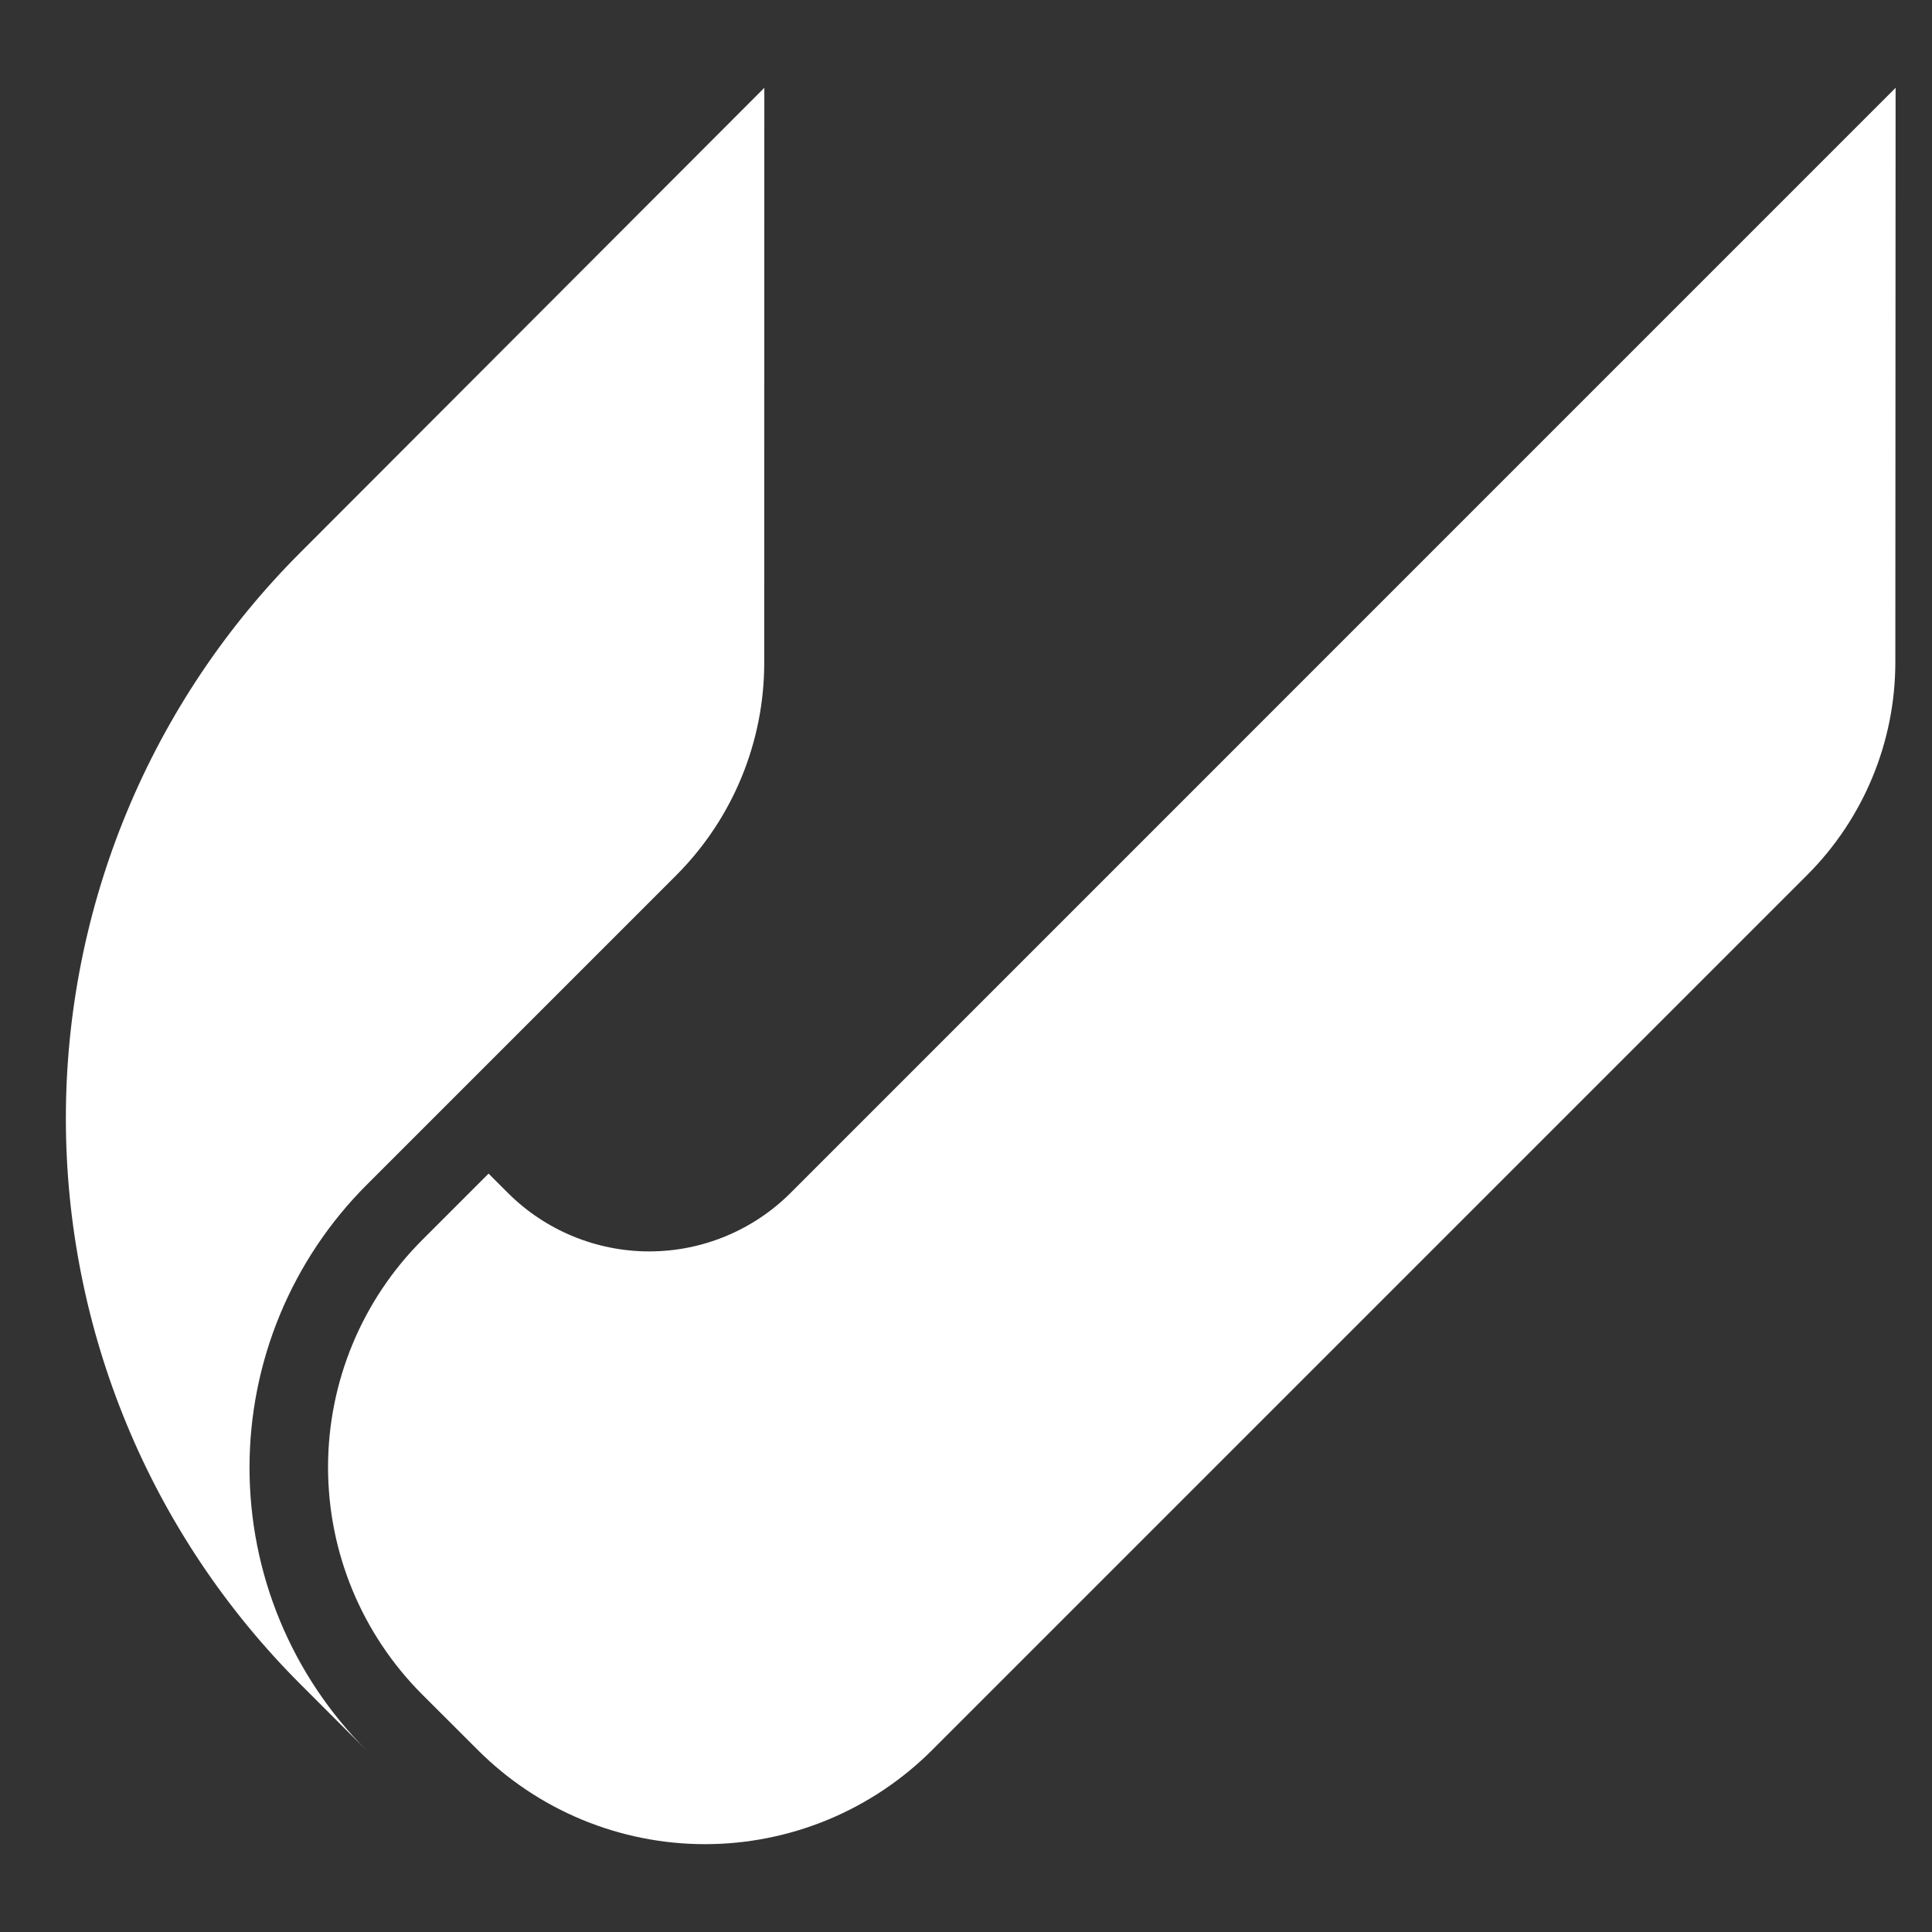 <svg viewBox="0 0 88 88"
     fill="#ffffff"
     xmlns="http://www.w3.org/2000/svg">

  <rect x="0" y="0" width="88" height="88" fill="#333333" stroke="none"/>

  <path
        d="M34.814 4L13.674 25.172C10.29 28.555 7.605 32.572 5.774 36.993C3.943 41.414 3 46.153 3 50.938C3 55.723 3.943 60.462 5.774 64.883C7.605 69.304 10.29 73.32 13.674 76.704L16.702 79.732C15.01 78.04 13.668 76.032 12.752 73.822C11.836 71.612 11.365 69.243 11.365 66.85C11.365 64.457 11.836 62.089 12.752 59.878C13.668 57.668 15.01 55.66 16.702 53.968L30.81 39.86C33.375 37.287 34.814 33.801 34.81 30.168L34.814 4Z" />

  <path
        d="M86.342 4L36.014 54.332C34.305 56.04 31.988 57 29.572 57C27.156 57 24.838 56.04 23.13 54.332L22.254 53.456L19.226 56.484C16.483 59.228 14.942 62.95 14.942 66.83C14.942 70.71 16.483 74.431 19.226 77.176L21.766 79.712C23.124 81.071 24.737 82.149 26.512 82.885C28.287 83.62 30.19 83.999 32.112 83.999C34.033 83.999 35.936 83.62 37.711 82.885C39.486 82.149 41.099 81.071 42.458 79.712L82.33 39.84C84.894 37.267 86.333 33.781 86.33 30.148L86.342 4Z" />
</svg>
